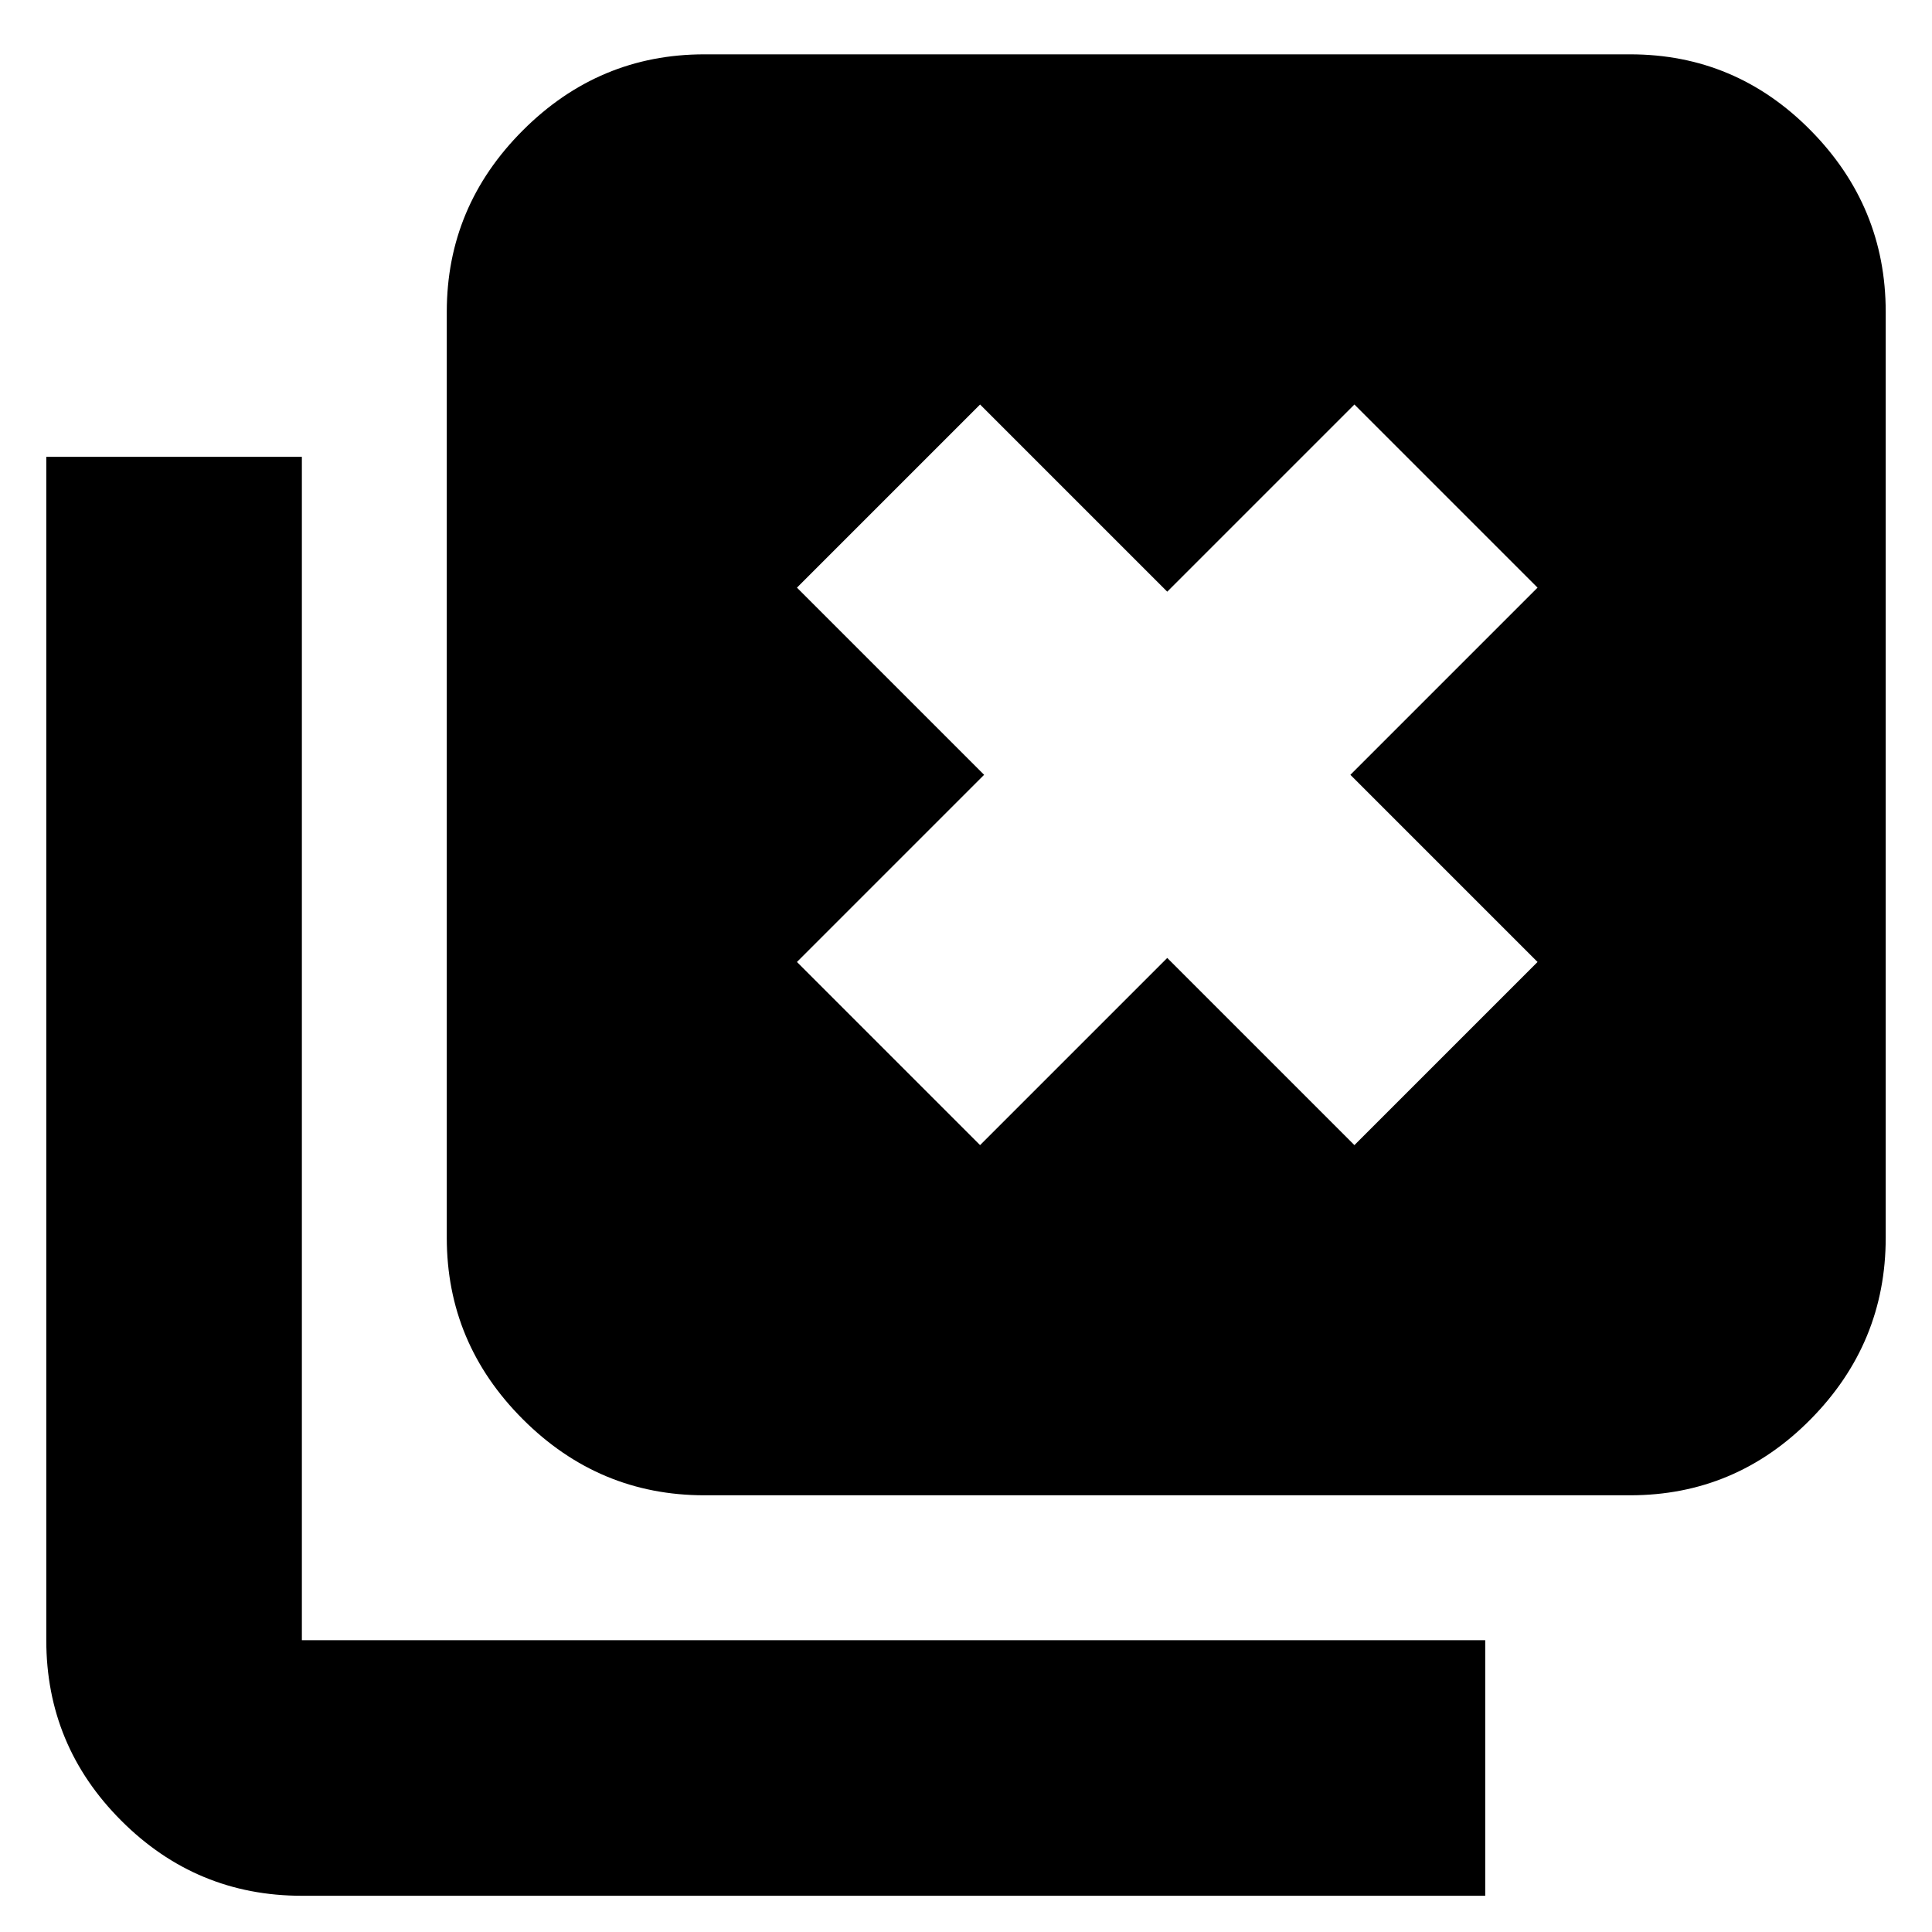 <svg xmlns="http://www.w3.org/2000/svg" height="20" viewBox="0 -960 960 960" width="20"><path d="m487-391 93-93 93 93 91-91-93-93 93-93-91-91-93 93-93-93-91 91 93 93-93 93 91 91ZM350-217q-52.43 0-90.21-37.79Q222-292.57 222-345v-460q0-52.42 37.79-90.21Q297.57-933 350-933h460q52.42 0 89.71 37.79Q937-857.42 937-805v460q0 52.43-37.29 90.21Q862.42-217 810-217H350ZM150-18q-52.43 0-89.71-37.29Q23-92.57 23-145v-588h127v588h588v127H150Z"/></svg>